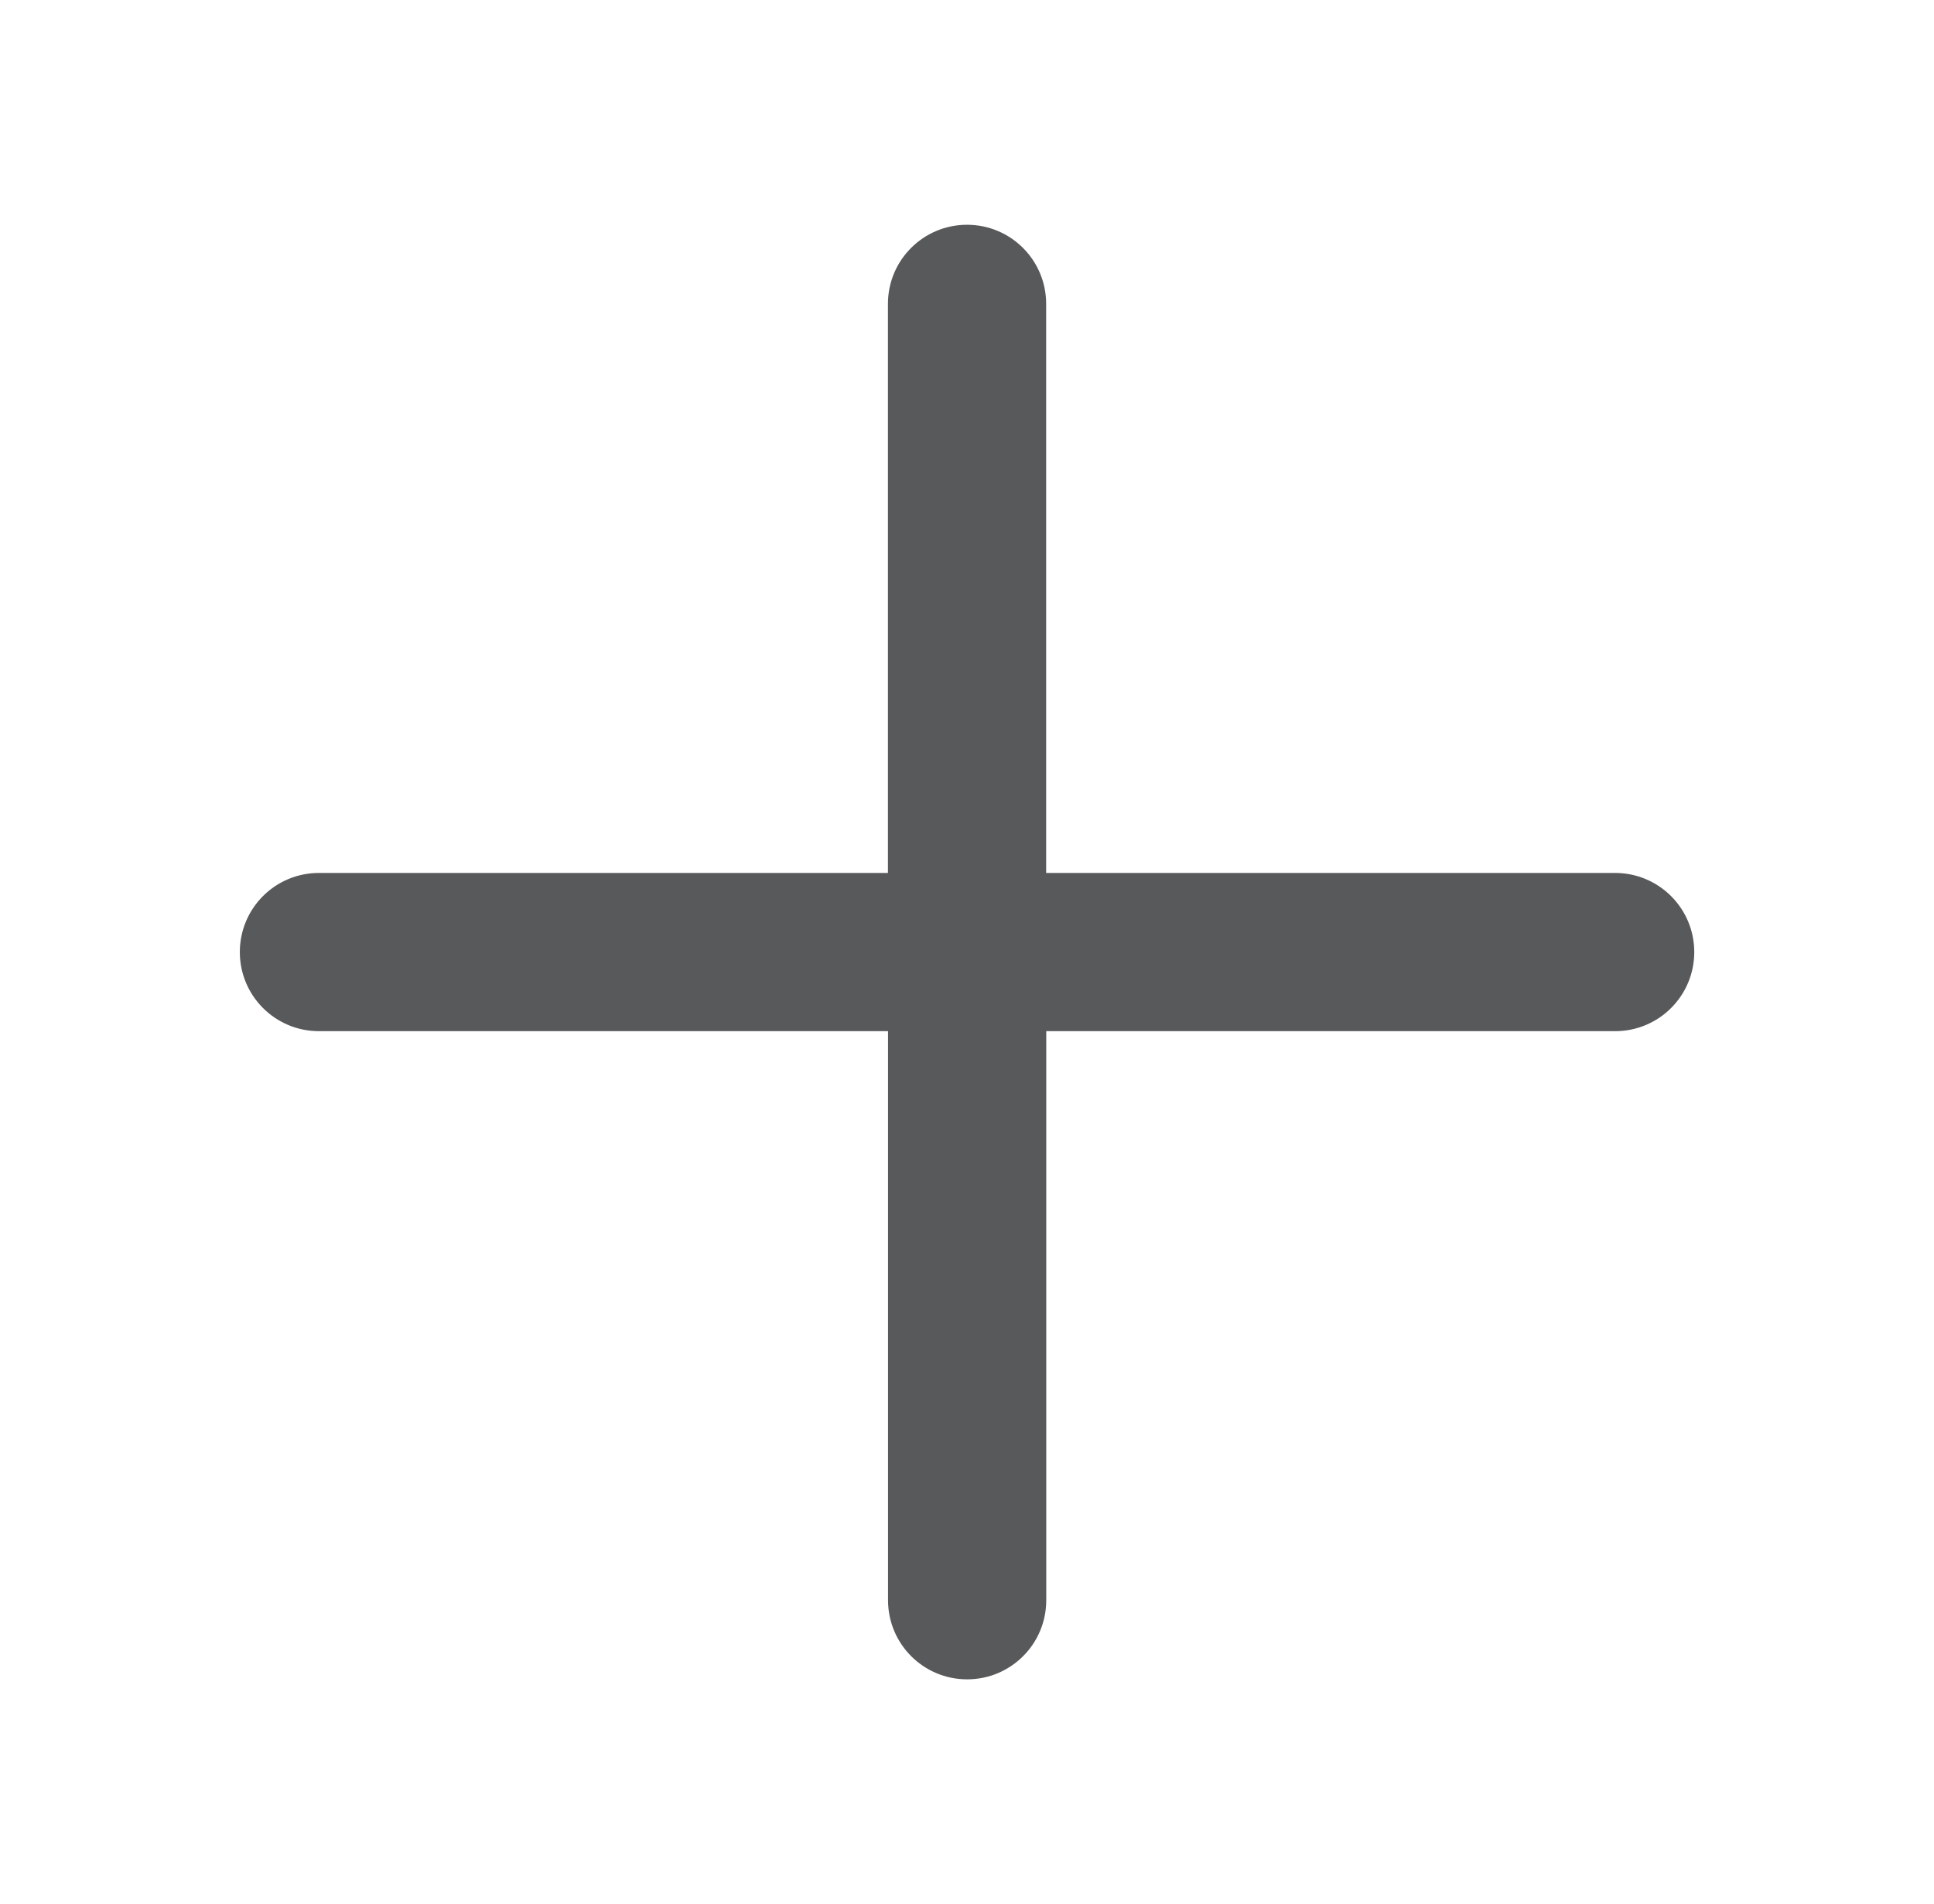 <?xml version="1.0" encoding="utf-8"?>
<!-- Generator: Adobe Illustrator 16.0.0, SVG Export Plug-In . SVG Version: 6.00 Build 0)  -->
<!DOCTYPE svg PUBLIC "-//W3C//DTD SVG 1.1//EN" "http://www.w3.org/Graphics/SVG/1.1/DTD/svg11.dtd">
<svg version="1.1" id="Layer_1" xmlns="http://www.w3.org/2000/svg" xmlns:xlink="http://www.w3.org/1999/xlink" x="0px" y="0px"
	 width="20.781px" height="20.458px" viewBox="0 0 20.781 20.458" enable-background="new 0 0 20.781 20.458" xml:space="preserve">
<path fill="#58595B" d="M17.354,9.379h-6.113V3.265c0-0.47-0.38-0.85-0.85-0.85s-0.85,0.38-0.85,0.85v6.114H3.427
	c-0.47,0-0.85,0.38-0.85,0.85s0.38,0.85,0.85,0.85h6.115v6.114c0,0.47,0.38,0.85,0.85,0.85s0.85-0.38,0.85-0.85v-6.114h6.113
	c0.47,0,0.85-0.38,0.85-0.85S17.824,9.379,17.354,9.379z"/>
</svg>

